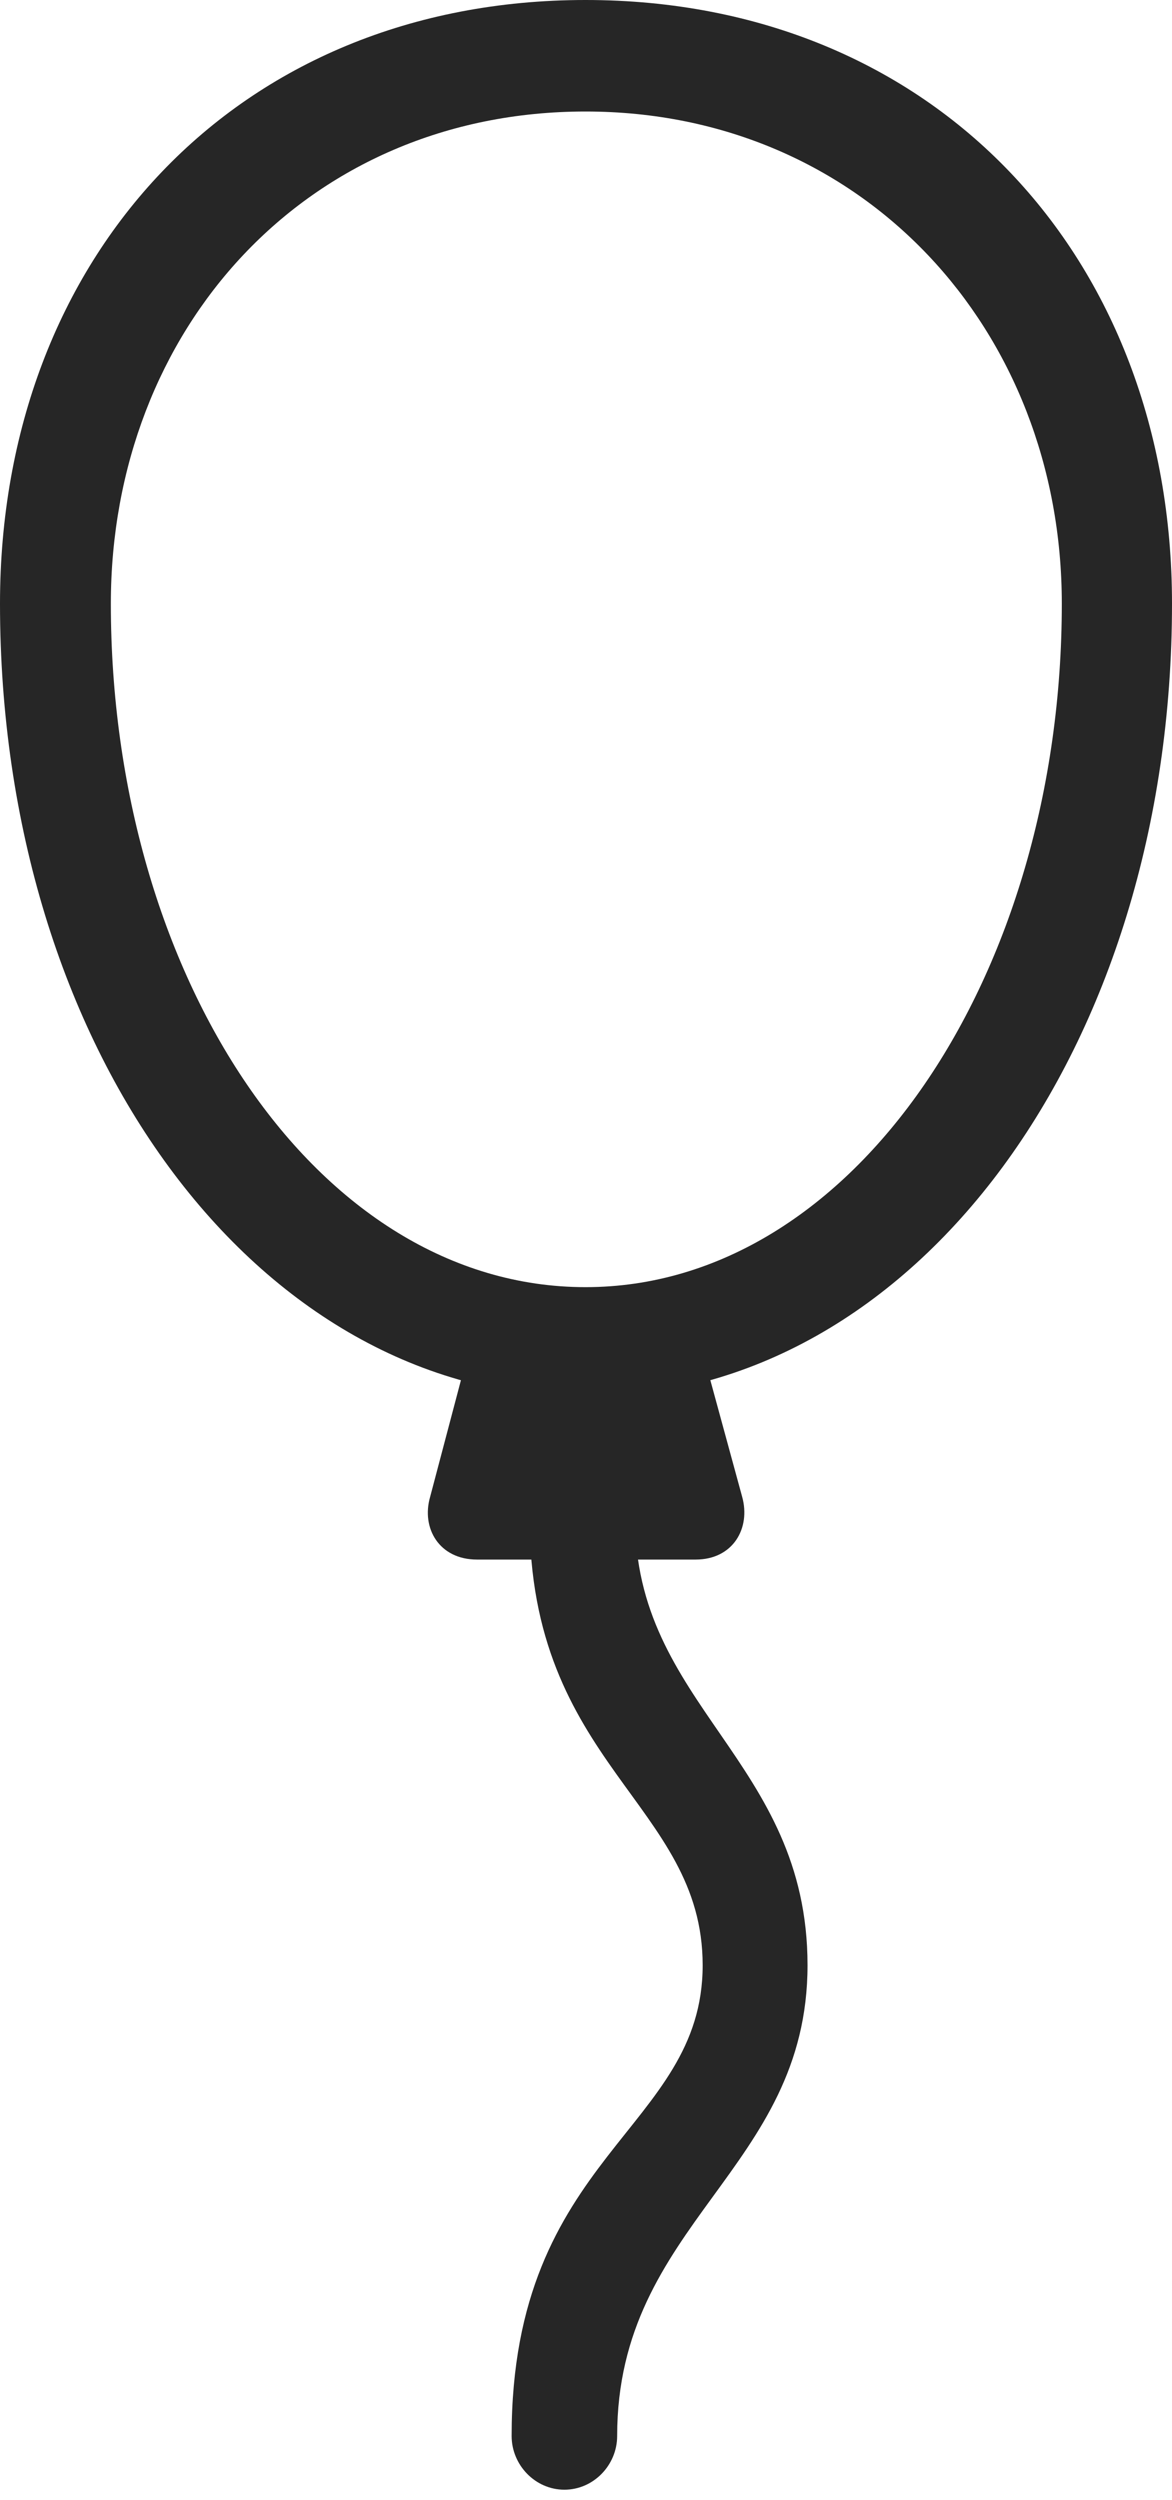 <?xml version="1.0" encoding="UTF-8"?>
<!--Generator: Apple Native CoreSVG 232.5-->
<!DOCTYPE svg
PUBLIC "-//W3C//DTD SVG 1.1//EN"
       "http://www.w3.org/Graphics/SVG/1.1/DTD/svg11.dtd">
<svg version="1.1" xmlns="http://www.w3.org/2000/svg" xmlns:xlink="http://www.w3.org/1999/xlink" width="60.191" height="128.308">
 <g>
  <rect height="128.308" opacity="0" width="60.191" x="0" y="0"/>
  <path d="M30.071 71.717C47.024 71.717 60.191 53.777 60.191 30.984C60.191 13.174 47.982 0 30.071 0C12.161 0 0 13.174 0 30.984C0 53.777 13.119 71.717 30.071 71.717ZM30.071 66.058C16.221 66.058 5.693 50.034 5.693 30.984C5.693 16.913 15.726 5.723 30.071 5.723C44.319 5.723 54.532 16.913 54.532 30.984C54.532 50.034 43.857 66.058 30.071 66.058ZM24.113 69.165L22.091 76.819C21.626 78.424 22.552 80.039 24.498 80.039L35.724 80.039C37.654 80.039 38.562 78.424 38.116 76.819L36.026 69.165ZM28.986 127.775C30.482 127.775 31.696 126.512 31.696 125.017C31.696 114.066 41.473 111.364 41.473 100.857C41.473 90.33 32.552 87.549 32.62 77.832L27.2 77.832C27.166 90.568 36.087 92.574 36.087 100.857C36.087 109.317 26.276 110.549 26.276 125.017C26.276 126.512 27.49 127.775 28.986 127.775Z" fill="#000000" fill-opacity="0.85"/>
 </g>
</svg>
